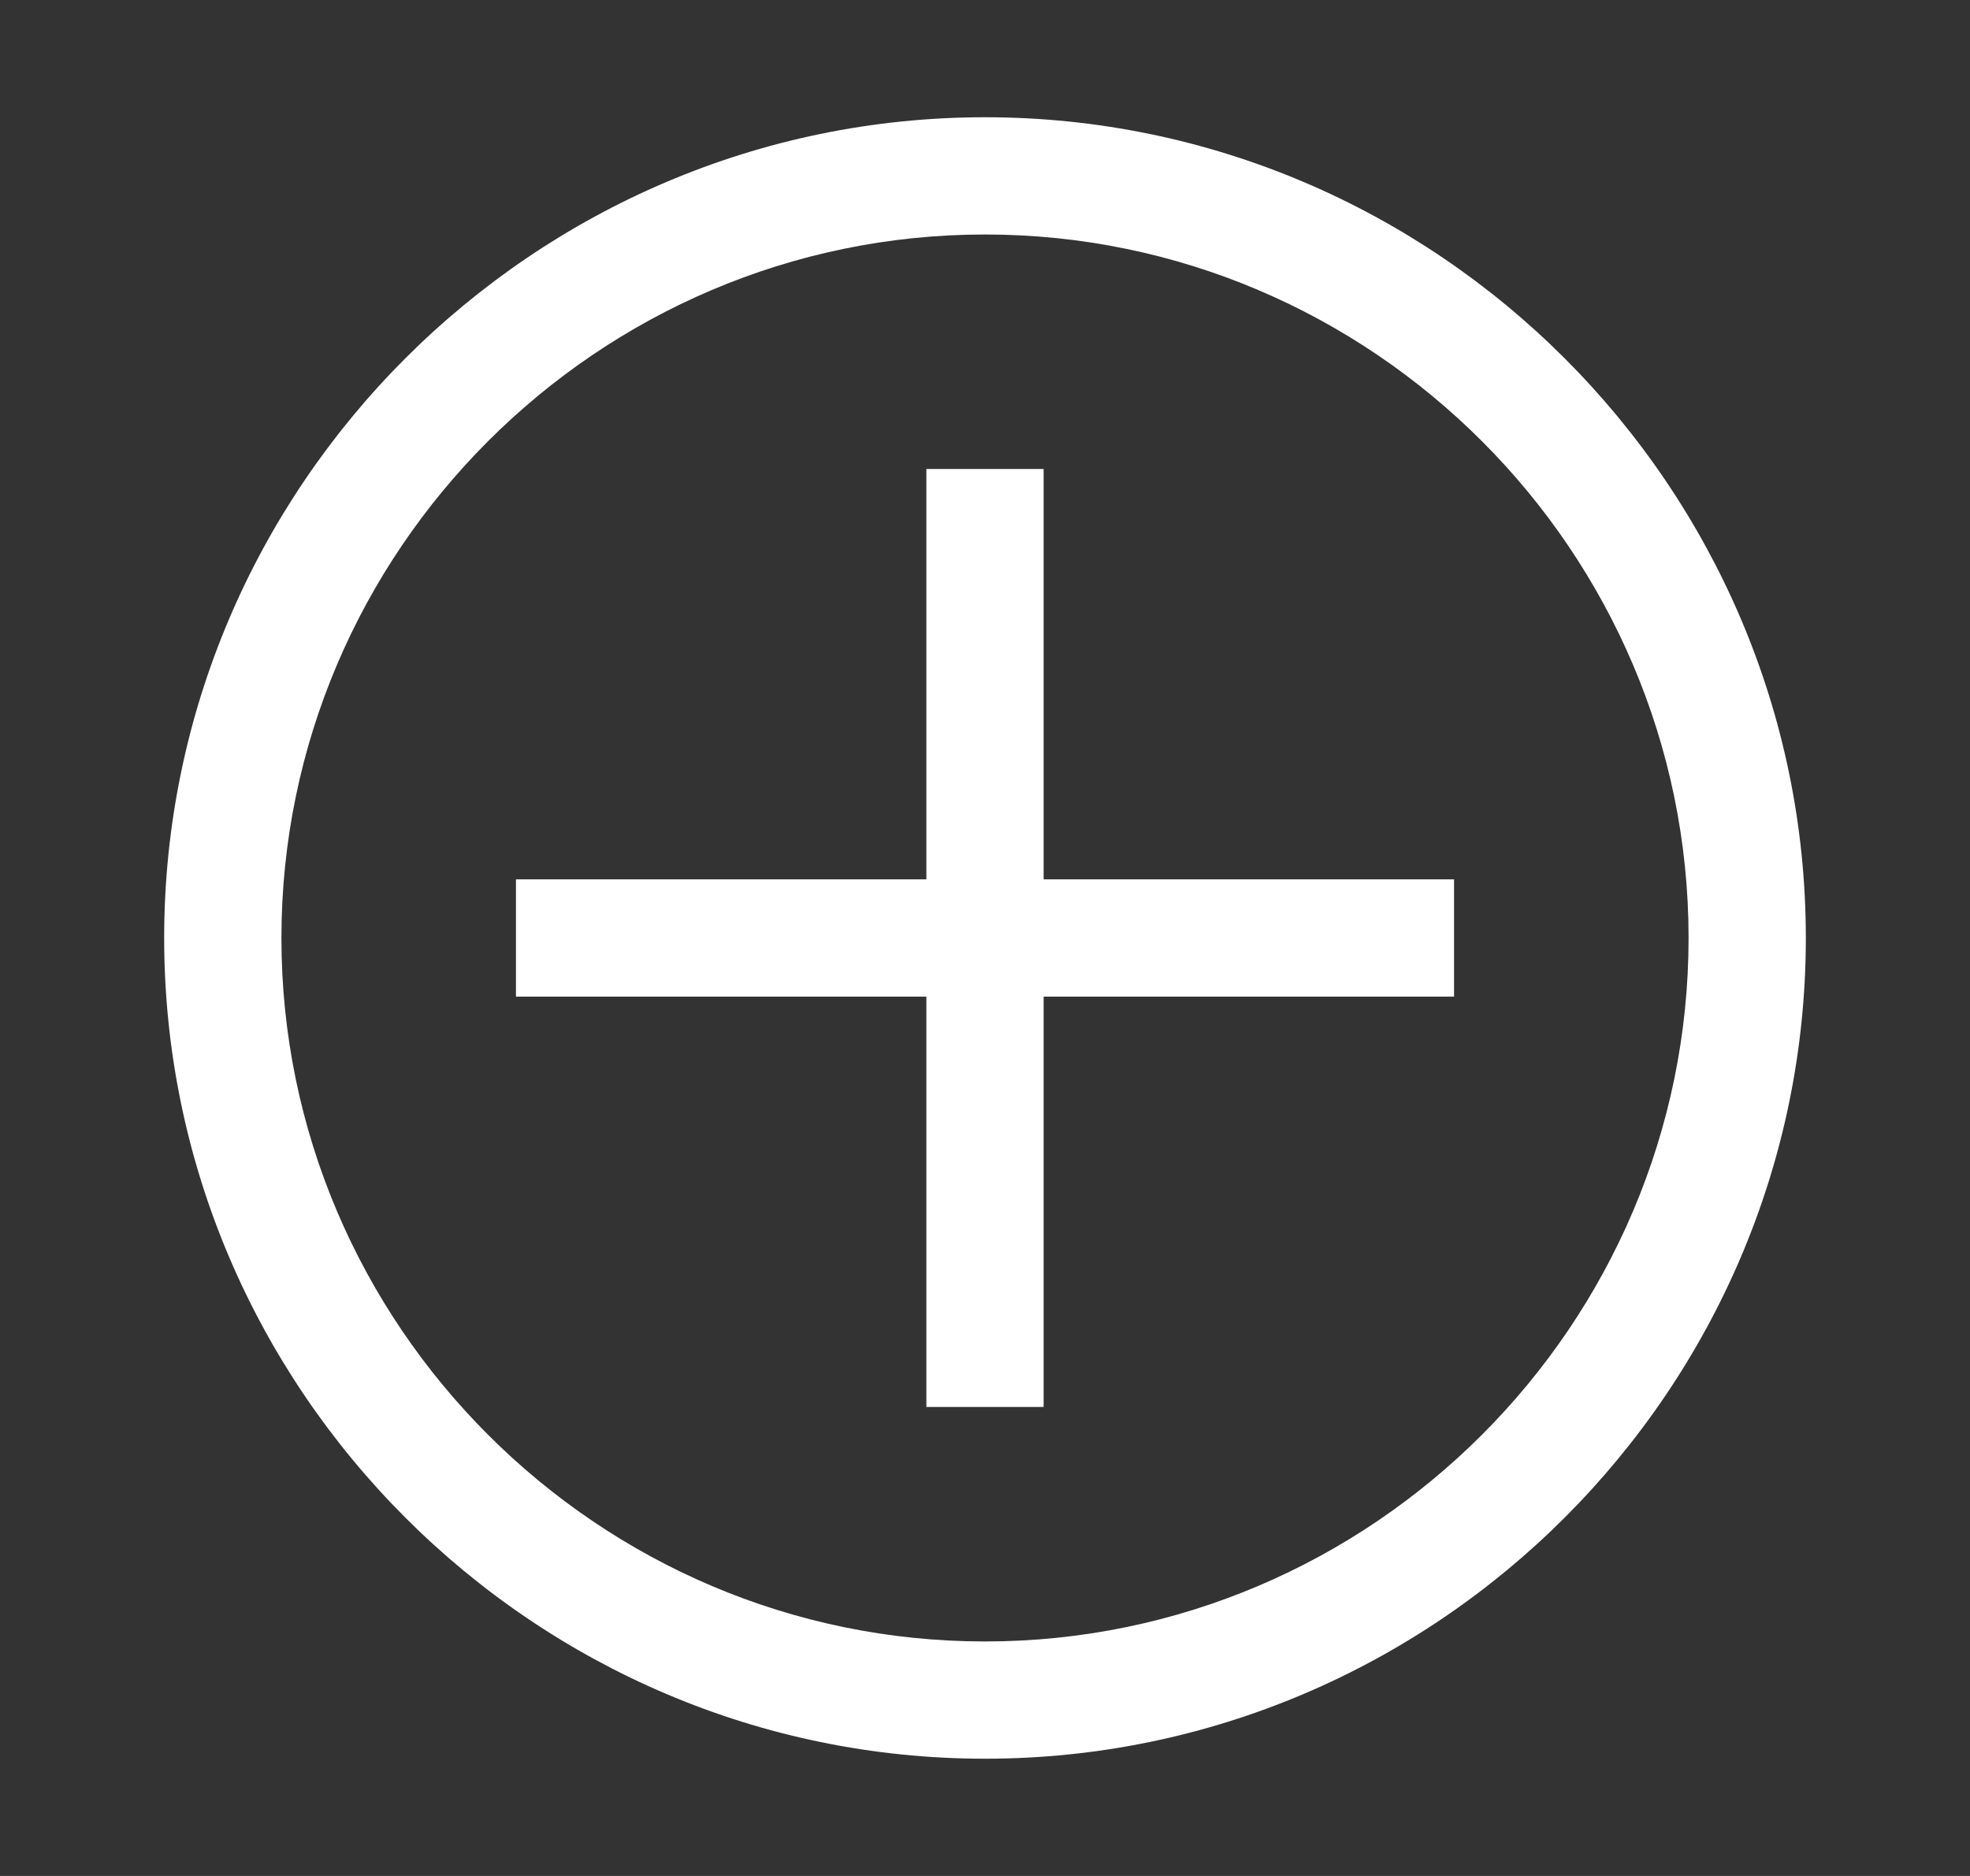 <svg width="21" height="20" viewBox="0 0 21 20" fill="none" xmlns="http://www.w3.org/2000/svg">
<rect x="0" y="0" width="21" height="20" fill="#333333" stroke="none"/>
<path d="M10.5 2.5C14.625 2.5 18 5.875 18 10C18 14.125 14.625 17.5 10.5 17.5C6.375 17.5 3 14.125 3 10C3 5.875 6.375 2.5 10.5 2.5ZM10.5 1.25C5.688 1.25 1.75 5.188 1.75 10C1.75 14.812 5.688 18.75 10.5 18.75C15.312 18.75 19.25 14.812 19.25 10C19.25 5.188 15.312 1.25 10.5 1.25Z" fill="white"/>
<path d="M15.5 9.375H11.125V5H9.875V9.375H5.5V10.625H9.875V15H11.125V10.625H15.5V9.375Z" fill="white"/>
</svg>
